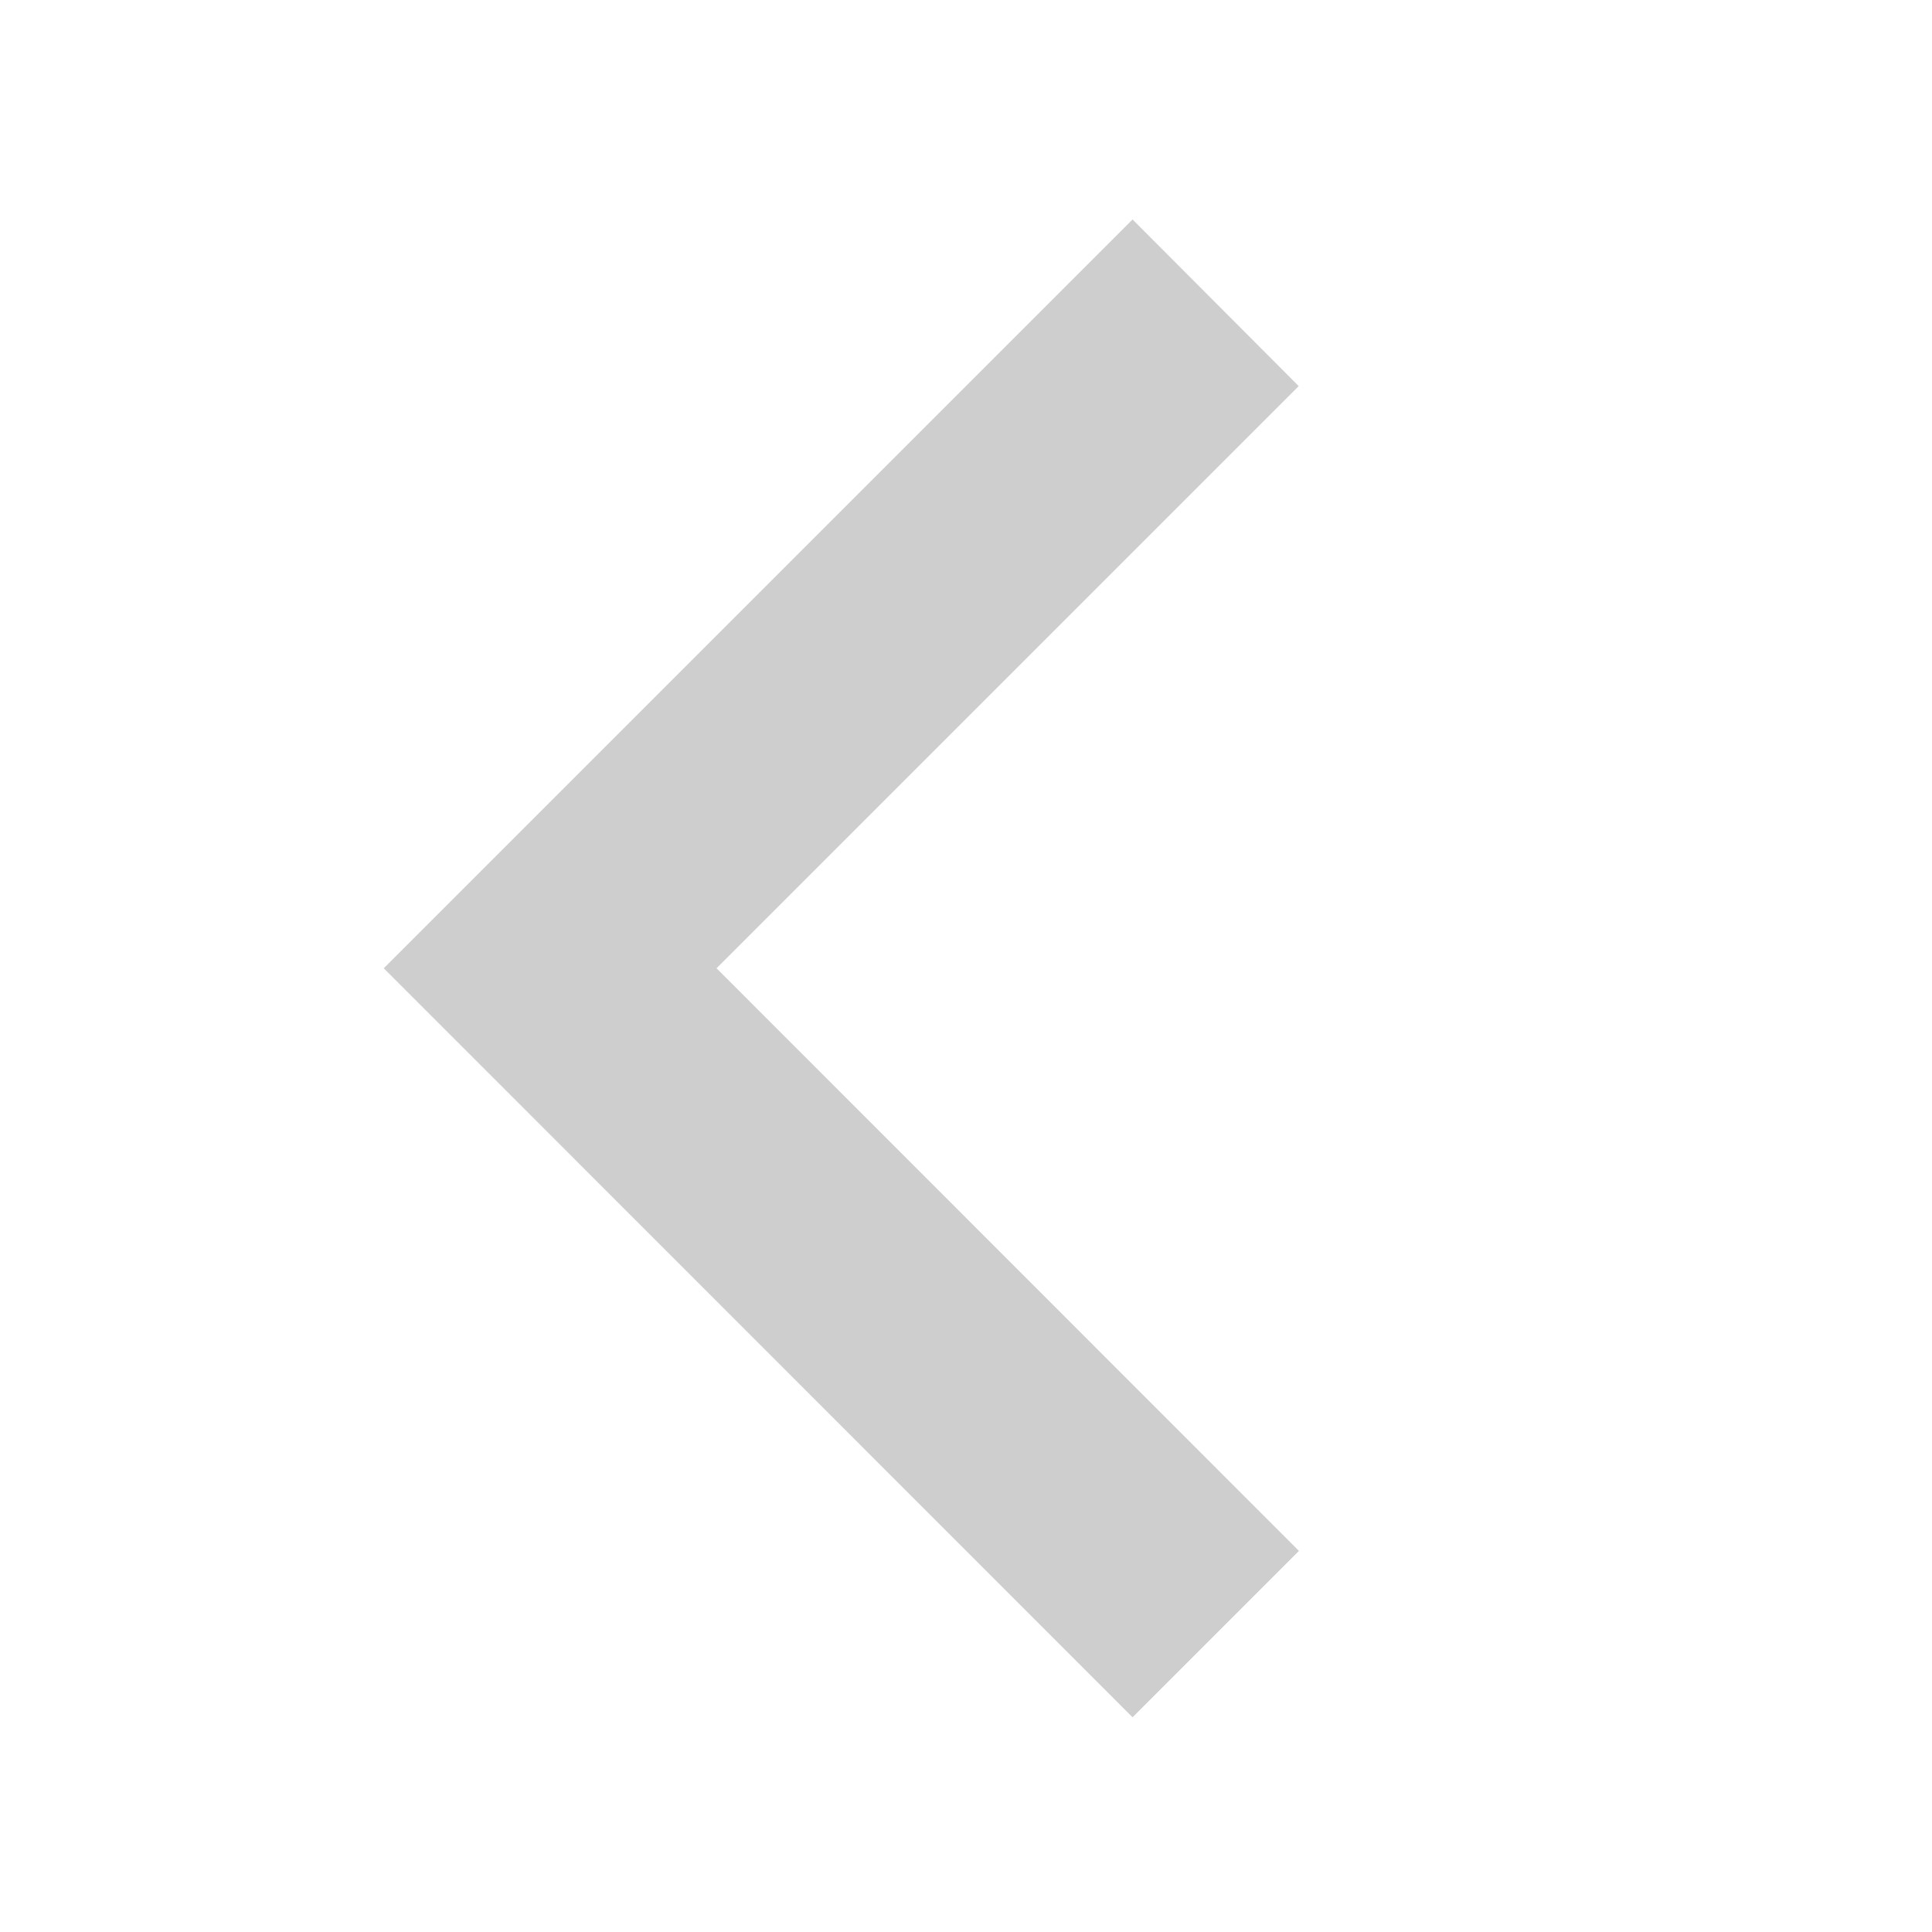 <svg xmlns="http://www.w3.org/2000/svg" width="16.593" height="16.593" viewBox="0 0 16.593 16.593"><defs><style>.a{fill:none;}.b{fill:#CECECE;}</style></defs><path class="a" d="M16.593,0H0V16.593H16.593Z"/><path class="b" d="M11.08,12.067l5-5L14.653,5.636,8.222,12.067,14.653,18.5l1.429-1.429Z" transform="translate(-4.926 -3.751)"/></svg>